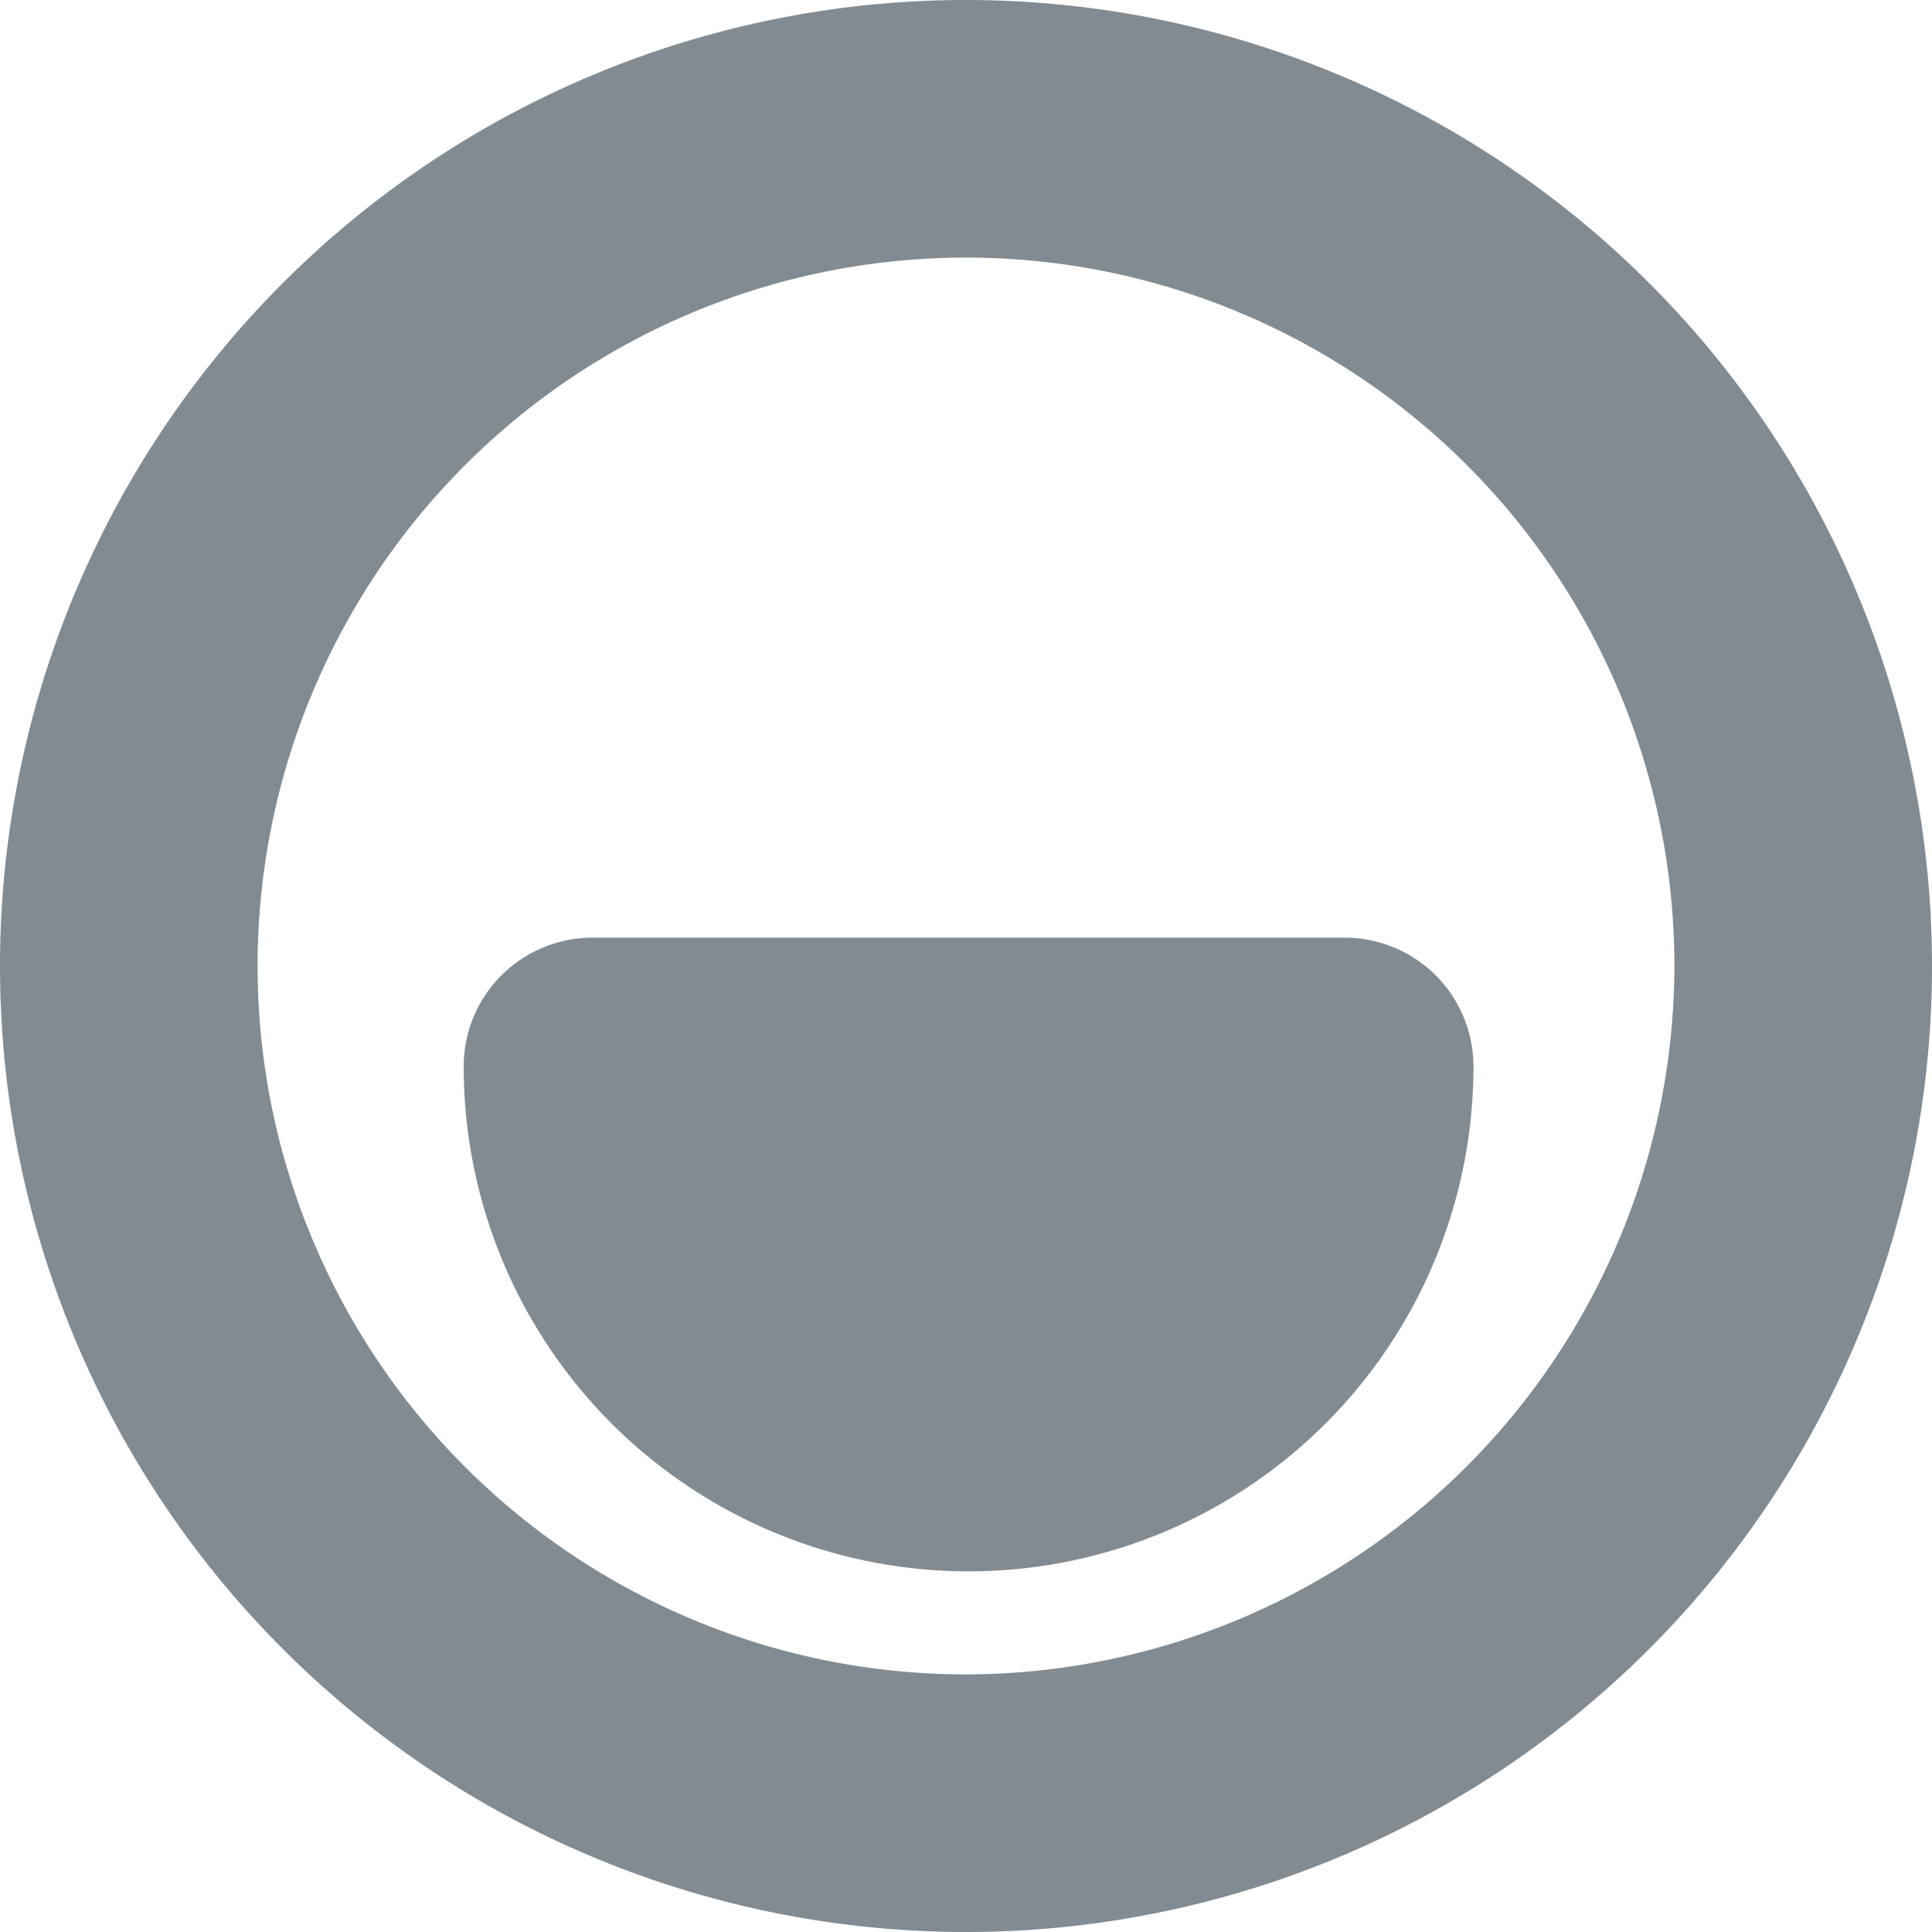 <svg xmlns="http://www.w3.org/2000/svg" viewBox="0 0 15 15">
  <title>fill</title>
  <path d="M15,7.5A7.5,7.5,0,1,0,7.5,15,7.5,7.5,0,0,0,15,7.5ZM7.5,13A5.5,5.5,0,1,1,13,7.5,5.51,5.51,0,0,1,7.5,13Zm3.94-4.72a3.92,3.92,0,1,1-7.84,0,1,1,0,0,1,1-1h5.84A1,1,0,0,1,11.44,8.28Z" fill="#838b92"/>
</svg>

